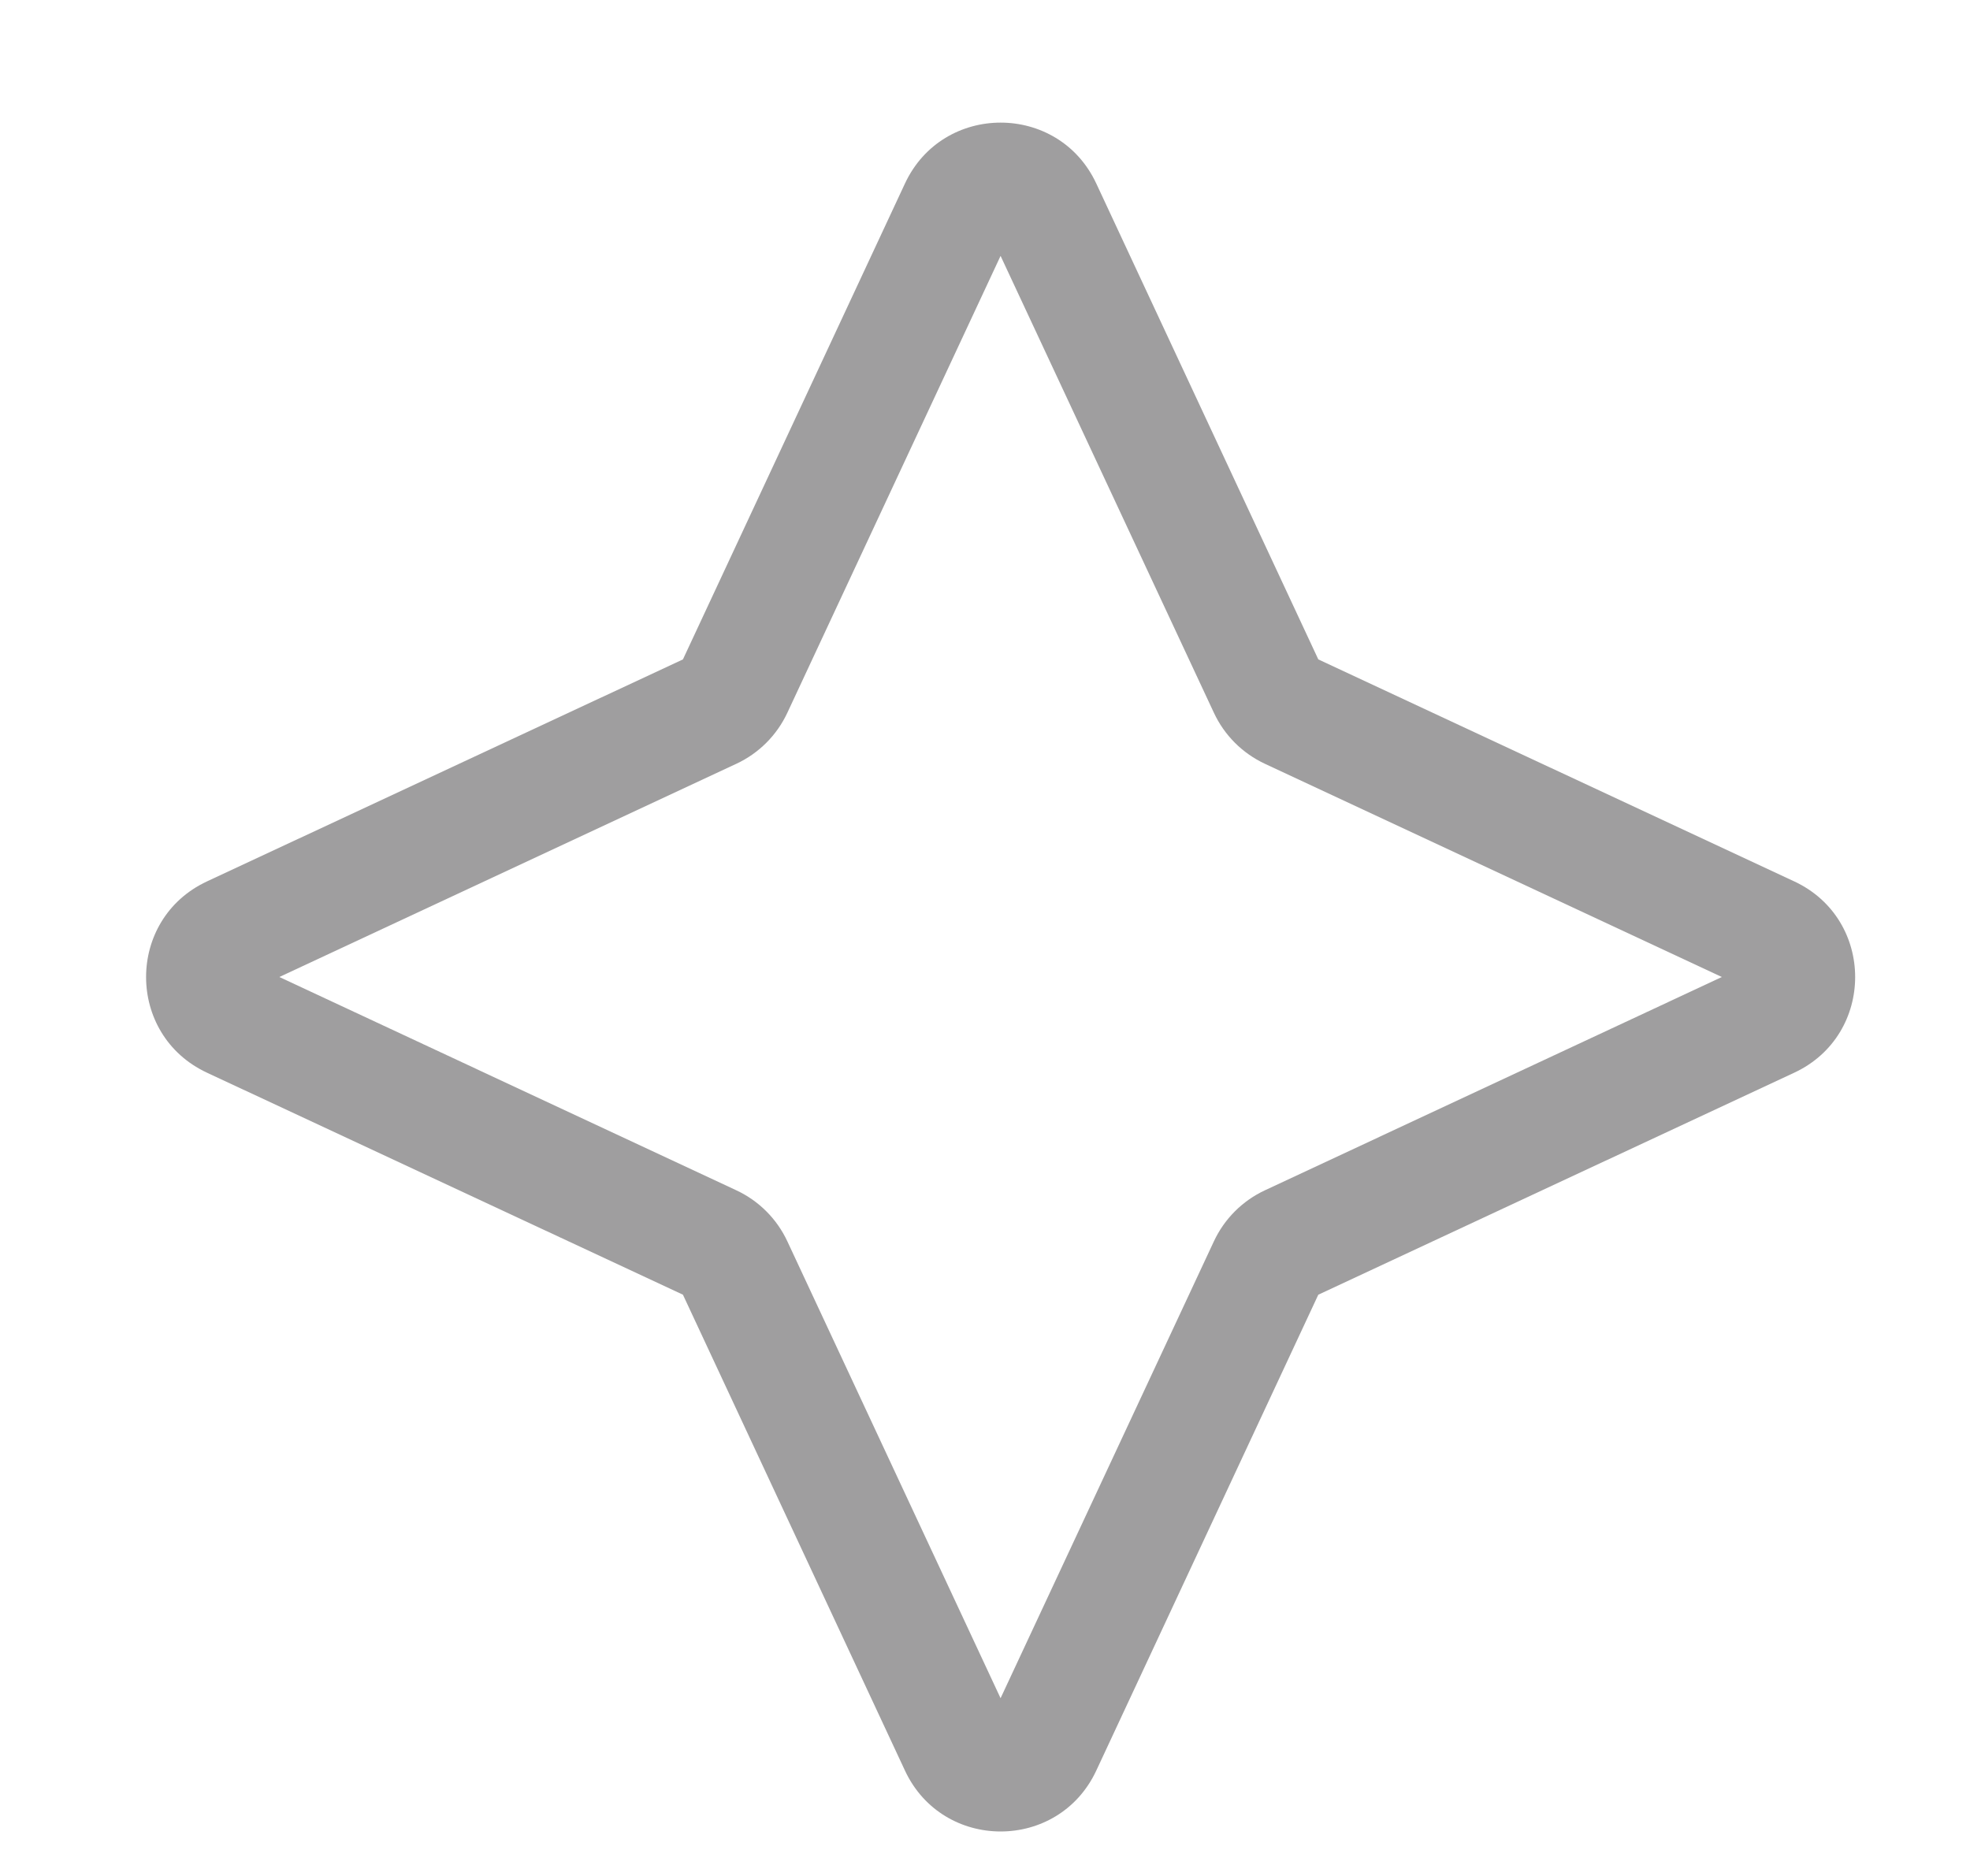 <svg width="21" height="20" viewBox="0 0 21 20" fill="none" xmlns="http://www.w3.org/2000/svg">
<path fill-rule="evenodd" clip-rule="evenodd" d="M10.666 2.728L8.393 7.599C8.281 7.839 8.089 8.031 7.849 8.143L2.978 10.416L7.849 12.69C8.089 12.802 8.281 12.994 8.393 13.234L10.666 18.105L12.94 13.234C13.052 12.994 13.244 12.802 13.484 12.69L18.355 10.416L13.484 8.143C13.244 8.031 13.052 7.839 12.94 7.599L10.666 2.728ZM9.647 1.956C10.051 1.091 11.282 1.091 11.686 1.956L14.053 7.03L19.127 9.397C19.992 9.801 19.992 11.032 19.127 11.436L14.053 13.803L11.686 18.877C11.282 19.742 10.051 19.742 9.647 18.877L7.28 13.803L2.206 11.436C1.341 11.032 1.341 9.801 2.206 9.397L7.28 7.03L9.647 1.956Z" fill="#9F9E9F"/>
</svg>
